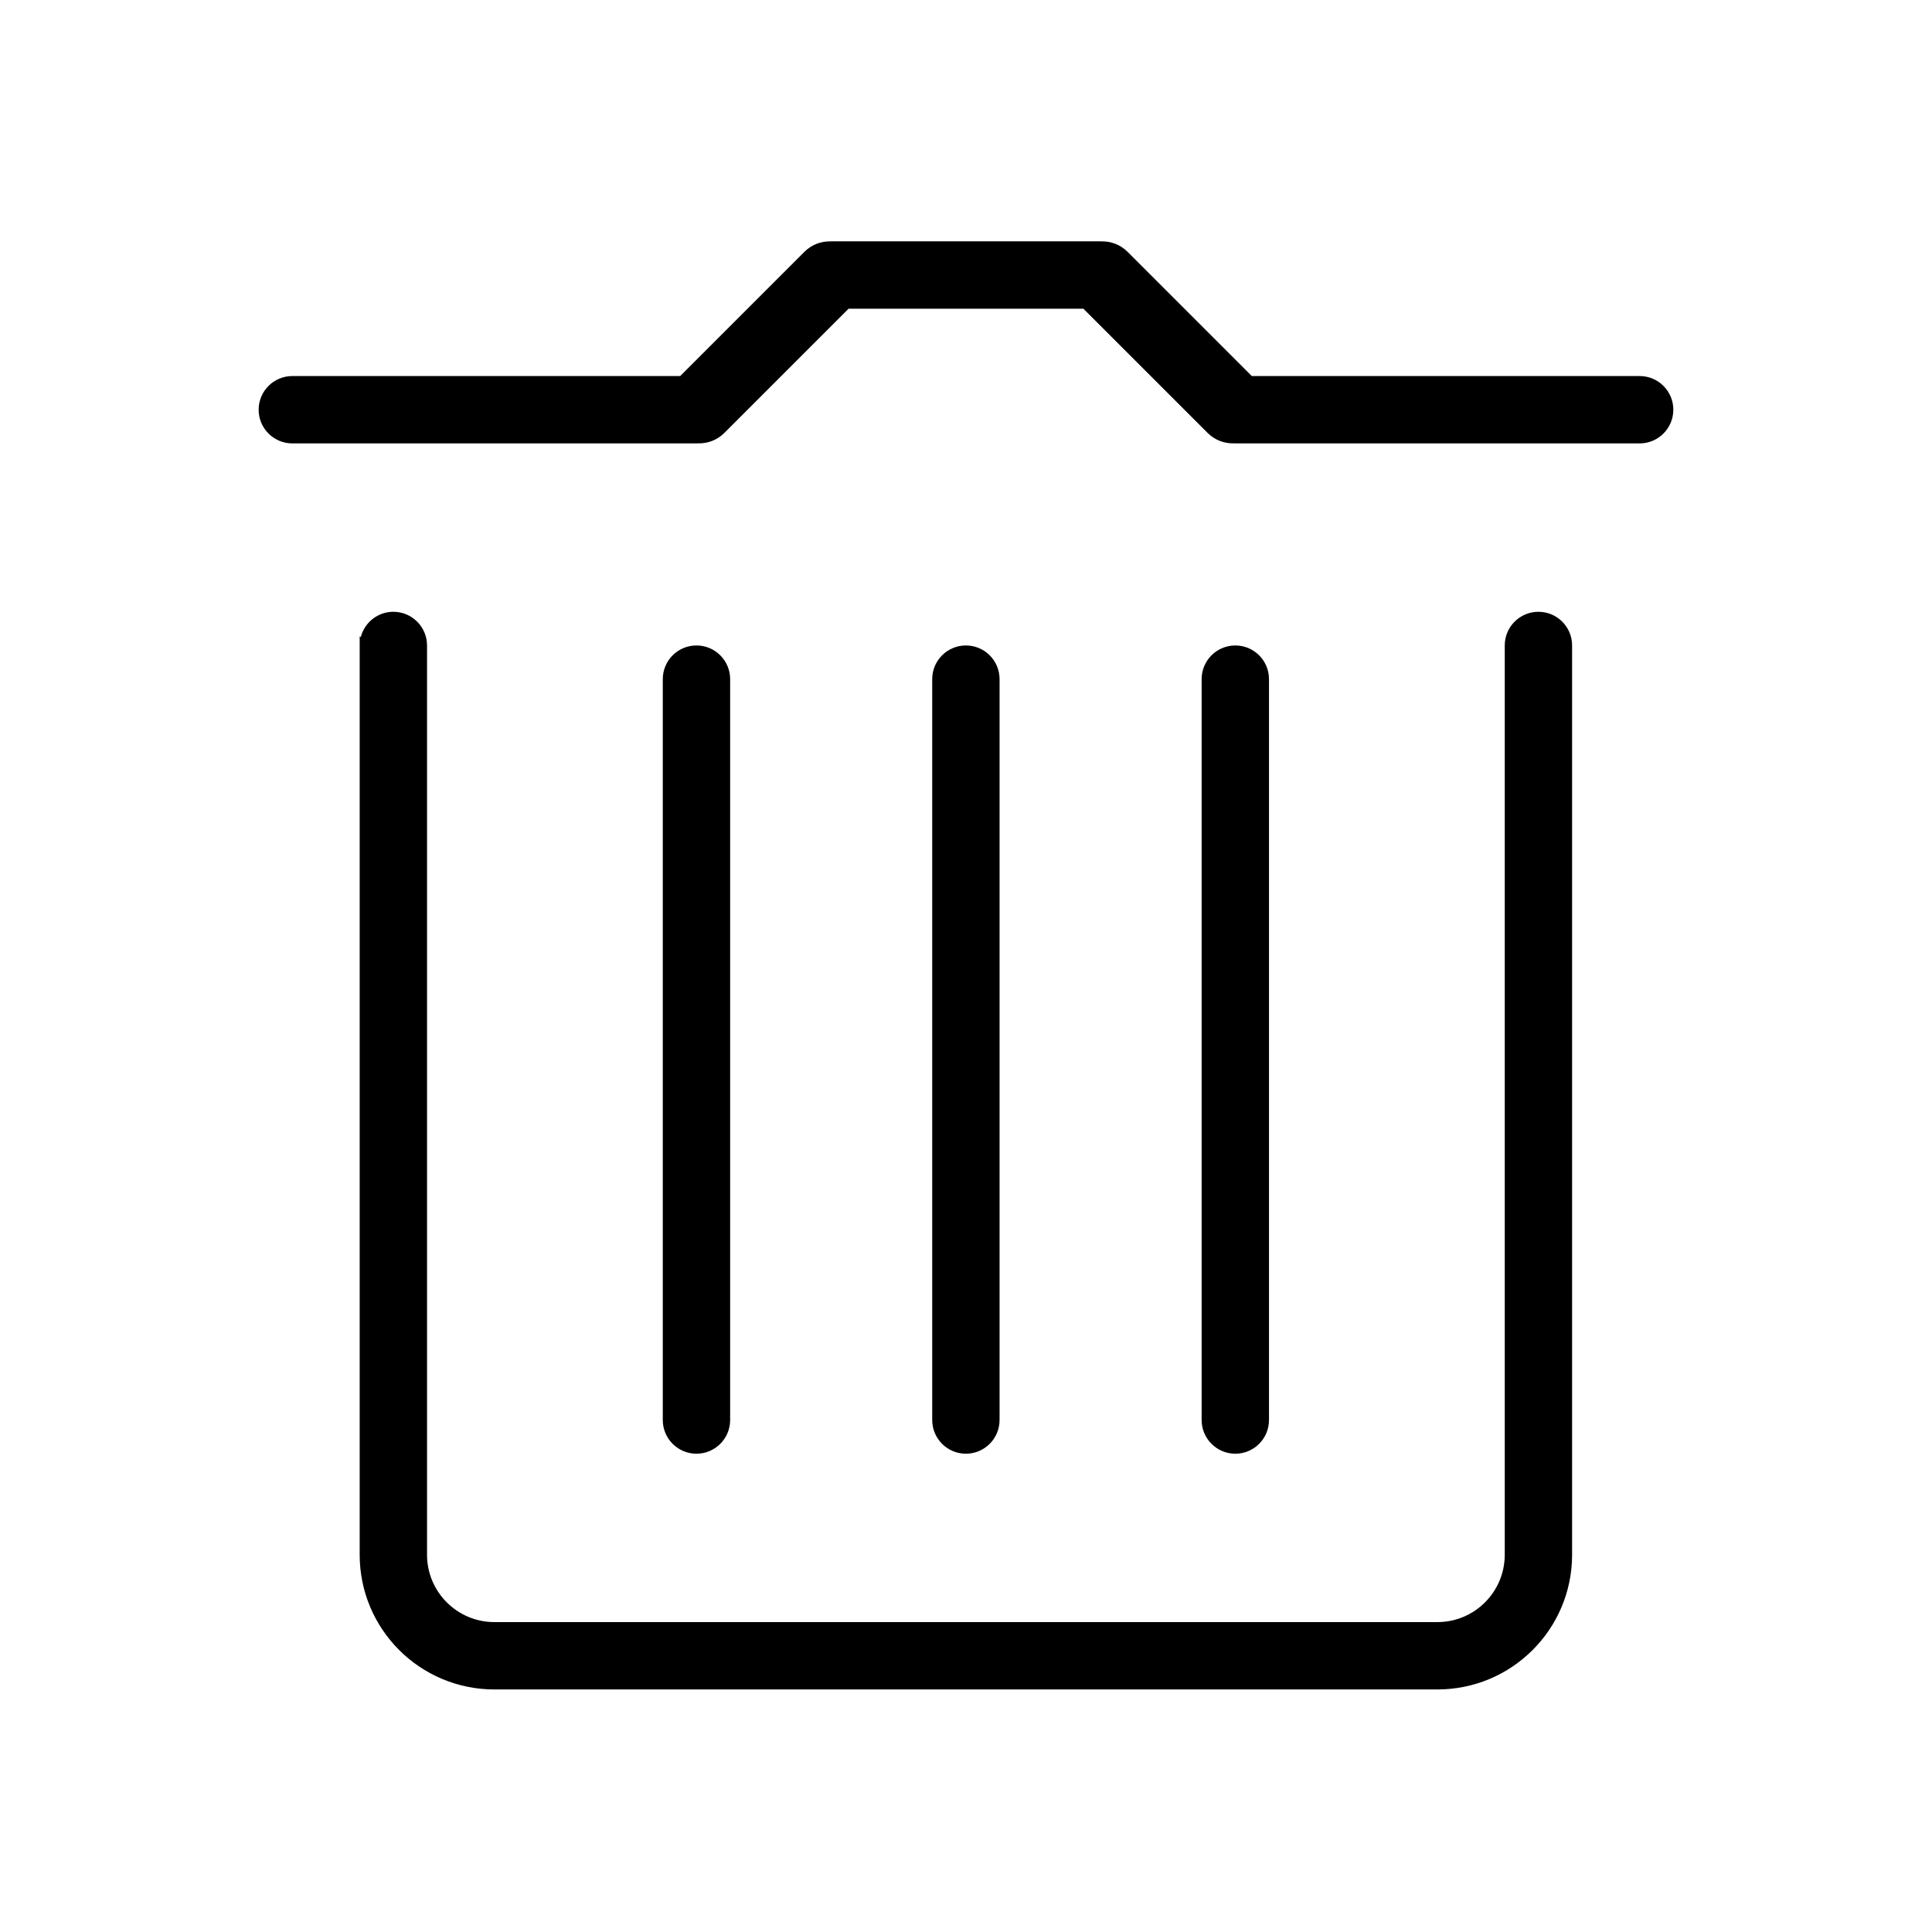 <?xml version="1.0" standalone="no"?><!DOCTYPE svg PUBLIC "-//W3C//DTD SVG 1.1//EN" "http://www.w3.org/Graphics/SVG/1.1/DTD/svg11.dtd"><svg t="1498443327283" class="icon" style="" viewBox="0 0 1024 1024" version="1.1" xmlns="http://www.w3.org/2000/svg" p-id="3199" xmlns:xlink="http://www.w3.org/1999/xlink" width="32" height="32"><defs><style type="text/css"></style></defs><path d="M386.99 752.646 386.99 359.958c0-9.867-8.004-17.85-17.851-17.85-9.85 0-17.85 7.983-17.85 17.85l0 392.688c0 9.85 8.001 17.852 17.85 17.852C378.987 770.497 386.99 762.496 386.99 752.646zM529.793 752.646 529.793 359.958c0-9.867-8.004-17.85-17.853-17.85-9.847 0-17.848 7.983-17.848 17.85l0 392.688c0 9.85 8.002 17.852 17.848 17.852C521.789 770.497 529.793 762.496 529.793 752.646zM815.394 324.259c-9.846 0-17.846 7.984-17.846 17.85l0 481.935c0 19.698-15.988 35.7-35.703 35.7L262.039 859.744c-19.716 0-35.701-16.002-35.701-35.7L226.338 342.11c0-9.867-8.002-17.85-17.85-17.85-8.301 0-15.271 5.681-17.263 13.374-0.194-0.107-0.396-0.205-0.588-0.316l0 486.728c0 39.429 31.953 71.398 71.401 71.398l499.806 0c39.431 0 71.401-31.969 71.401-71.398L833.245 342.11C833.246 332.243 825.244 324.259 815.394 324.259zM869.049 199.312 663.473 199.312l-65.857-65.854c-3.811-3.812-8.845-5.641-13.841-5.522-0.146-0.003-0.288-0.021-0.434-0.021L440.541 127.915c-0.129 0-0.255 0.016-0.383 0.019-4.98-0.105-9.992 1.726-13.79 5.524l-65.857 65.854L154.936 199.312c-9.849 0-17.849 7.985-17.849 17.851 0 9.849 8.001 17.851 17.849 17.851l214.203 0c0.225 0 0.444-0.026 0.667-0.034 5.08 0.19 10.221-1.633 14.098-5.508l65.857-65.855 124.463 0 65.857 65.855c3.875 3.876 9.018 5.699 14.097 5.508 0.224 0.008 0.443 0.034 0.667 0.034l214.202 0c9.849 0 17.849-8.001 17.849-17.851C886.899 207.297 878.897 199.312 869.049 199.312zM672.592 752.646 672.592 359.958c0-9.867-7.998-17.85-17.848-17.85s-17.851 7.983-17.851 17.85l0 392.688c0 9.85 8.002 17.852 17.851 17.852S672.592 762.496 672.592 752.646z" p-id="3200"></path></svg>